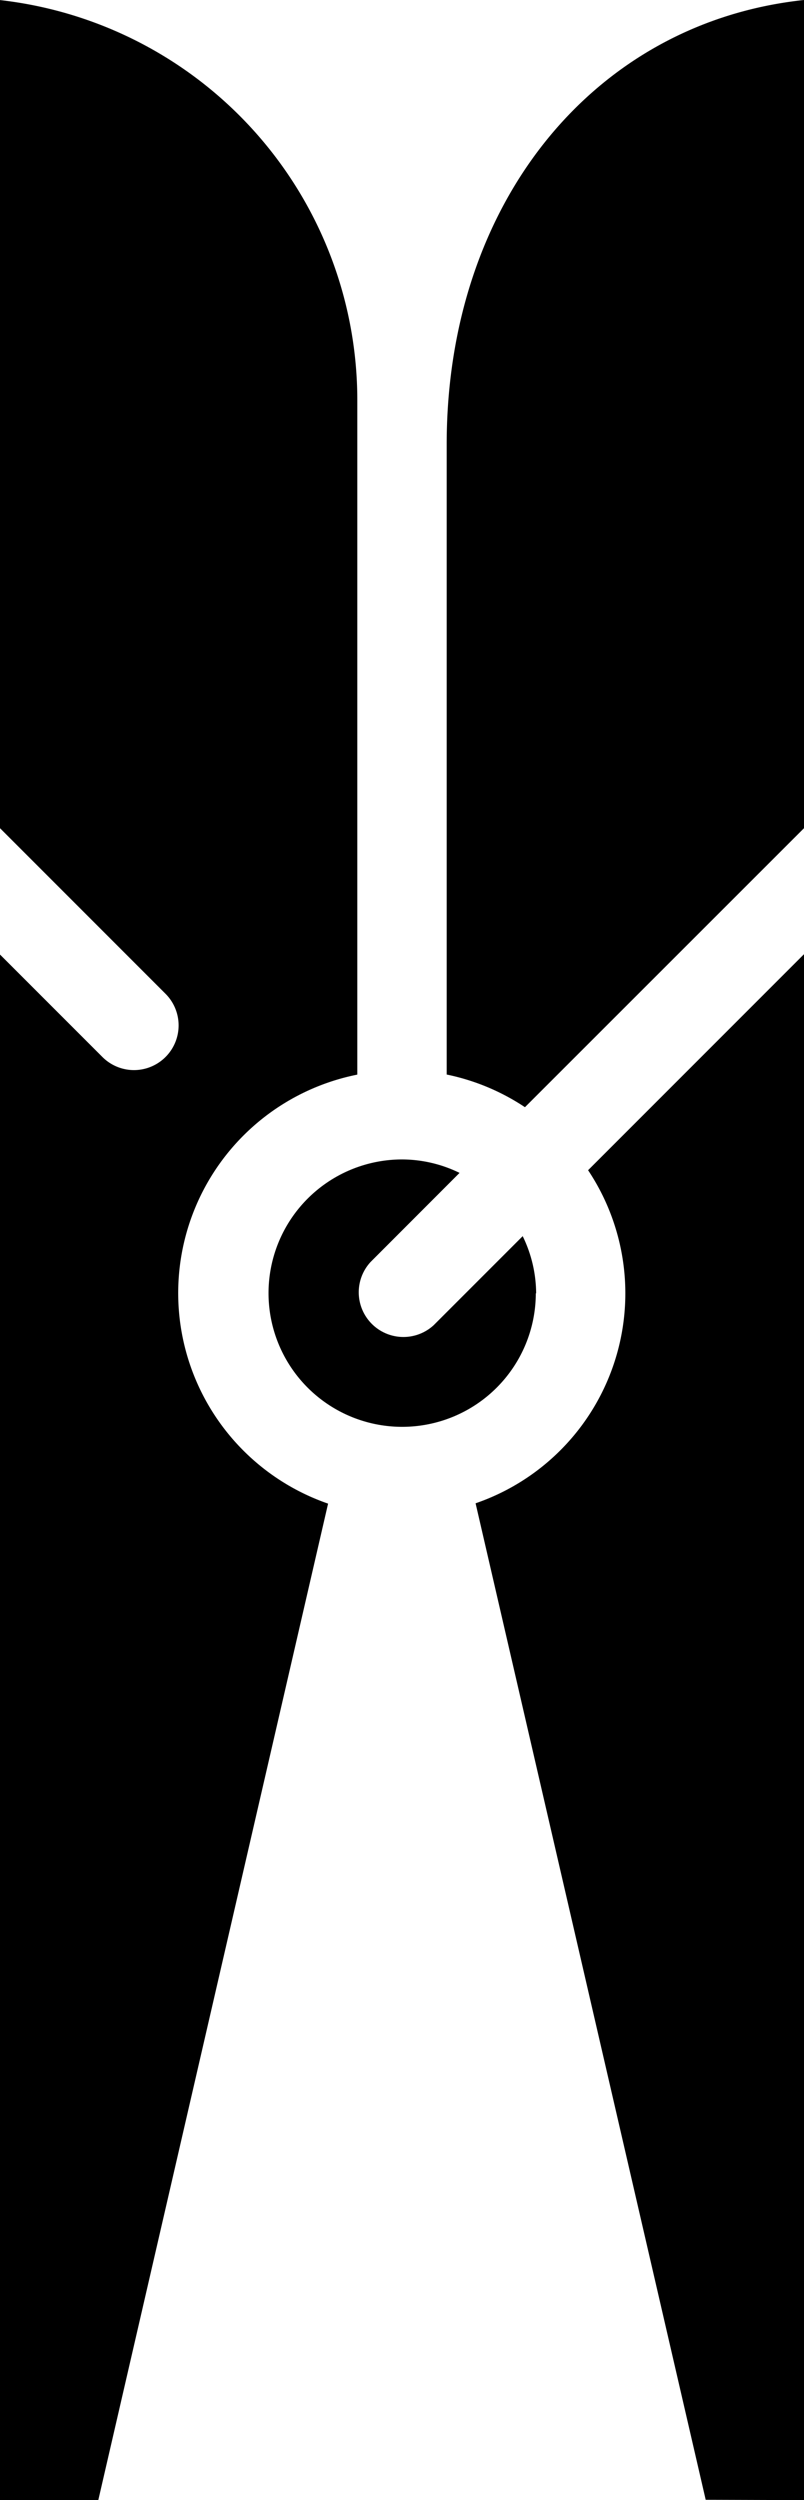<svg xmlns="http://www.w3.org/2000/svg" viewBox="0 0 9.626 29.919" style="max-height:1.5rem"><g transform="translate(-128 -605)"><path class="a" d="M51.5,209.178a1.578,1.578,0,0,0-.161-.687l-1.065,1.065a.535.535,0,0,1-.756-.756l1.065-1.066a1.578,1.578,0,0,0-.687-.161,1.6,1.6,0,1,0,1.6,1.6Zm0,0" transform="translate(82.919 411.302)"/><path class="a" d="M1.893,12.821a.535.535,0,0,1-.378-.157L.289,11.438v18.5H1.465L4.217,18.009a2.666,2.666,0,0,1,.35-5.134V4.8A4.82,4.82,0,0,0,.289.016v9.91l1.982,1.982a.535.535,0,0,1-.378.913Zm0,0" transform="translate(127.711 604.985)"/><path class="a" d="M84.567,9.911V0c-2.509.267-4.278,2.422-4.278,5.319v7.54a2.656,2.656,0,0,1,.937.391Zm0,0" transform="translate(53.059 605)"/><path class="a" d="M89.412,189.382v-18.5l-2.585,2.585a2.657,2.657,0,0,1-1.347,3.986l2.755,11.925Zm0,0" transform="translate(48.214 445.537)"/></g></svg>